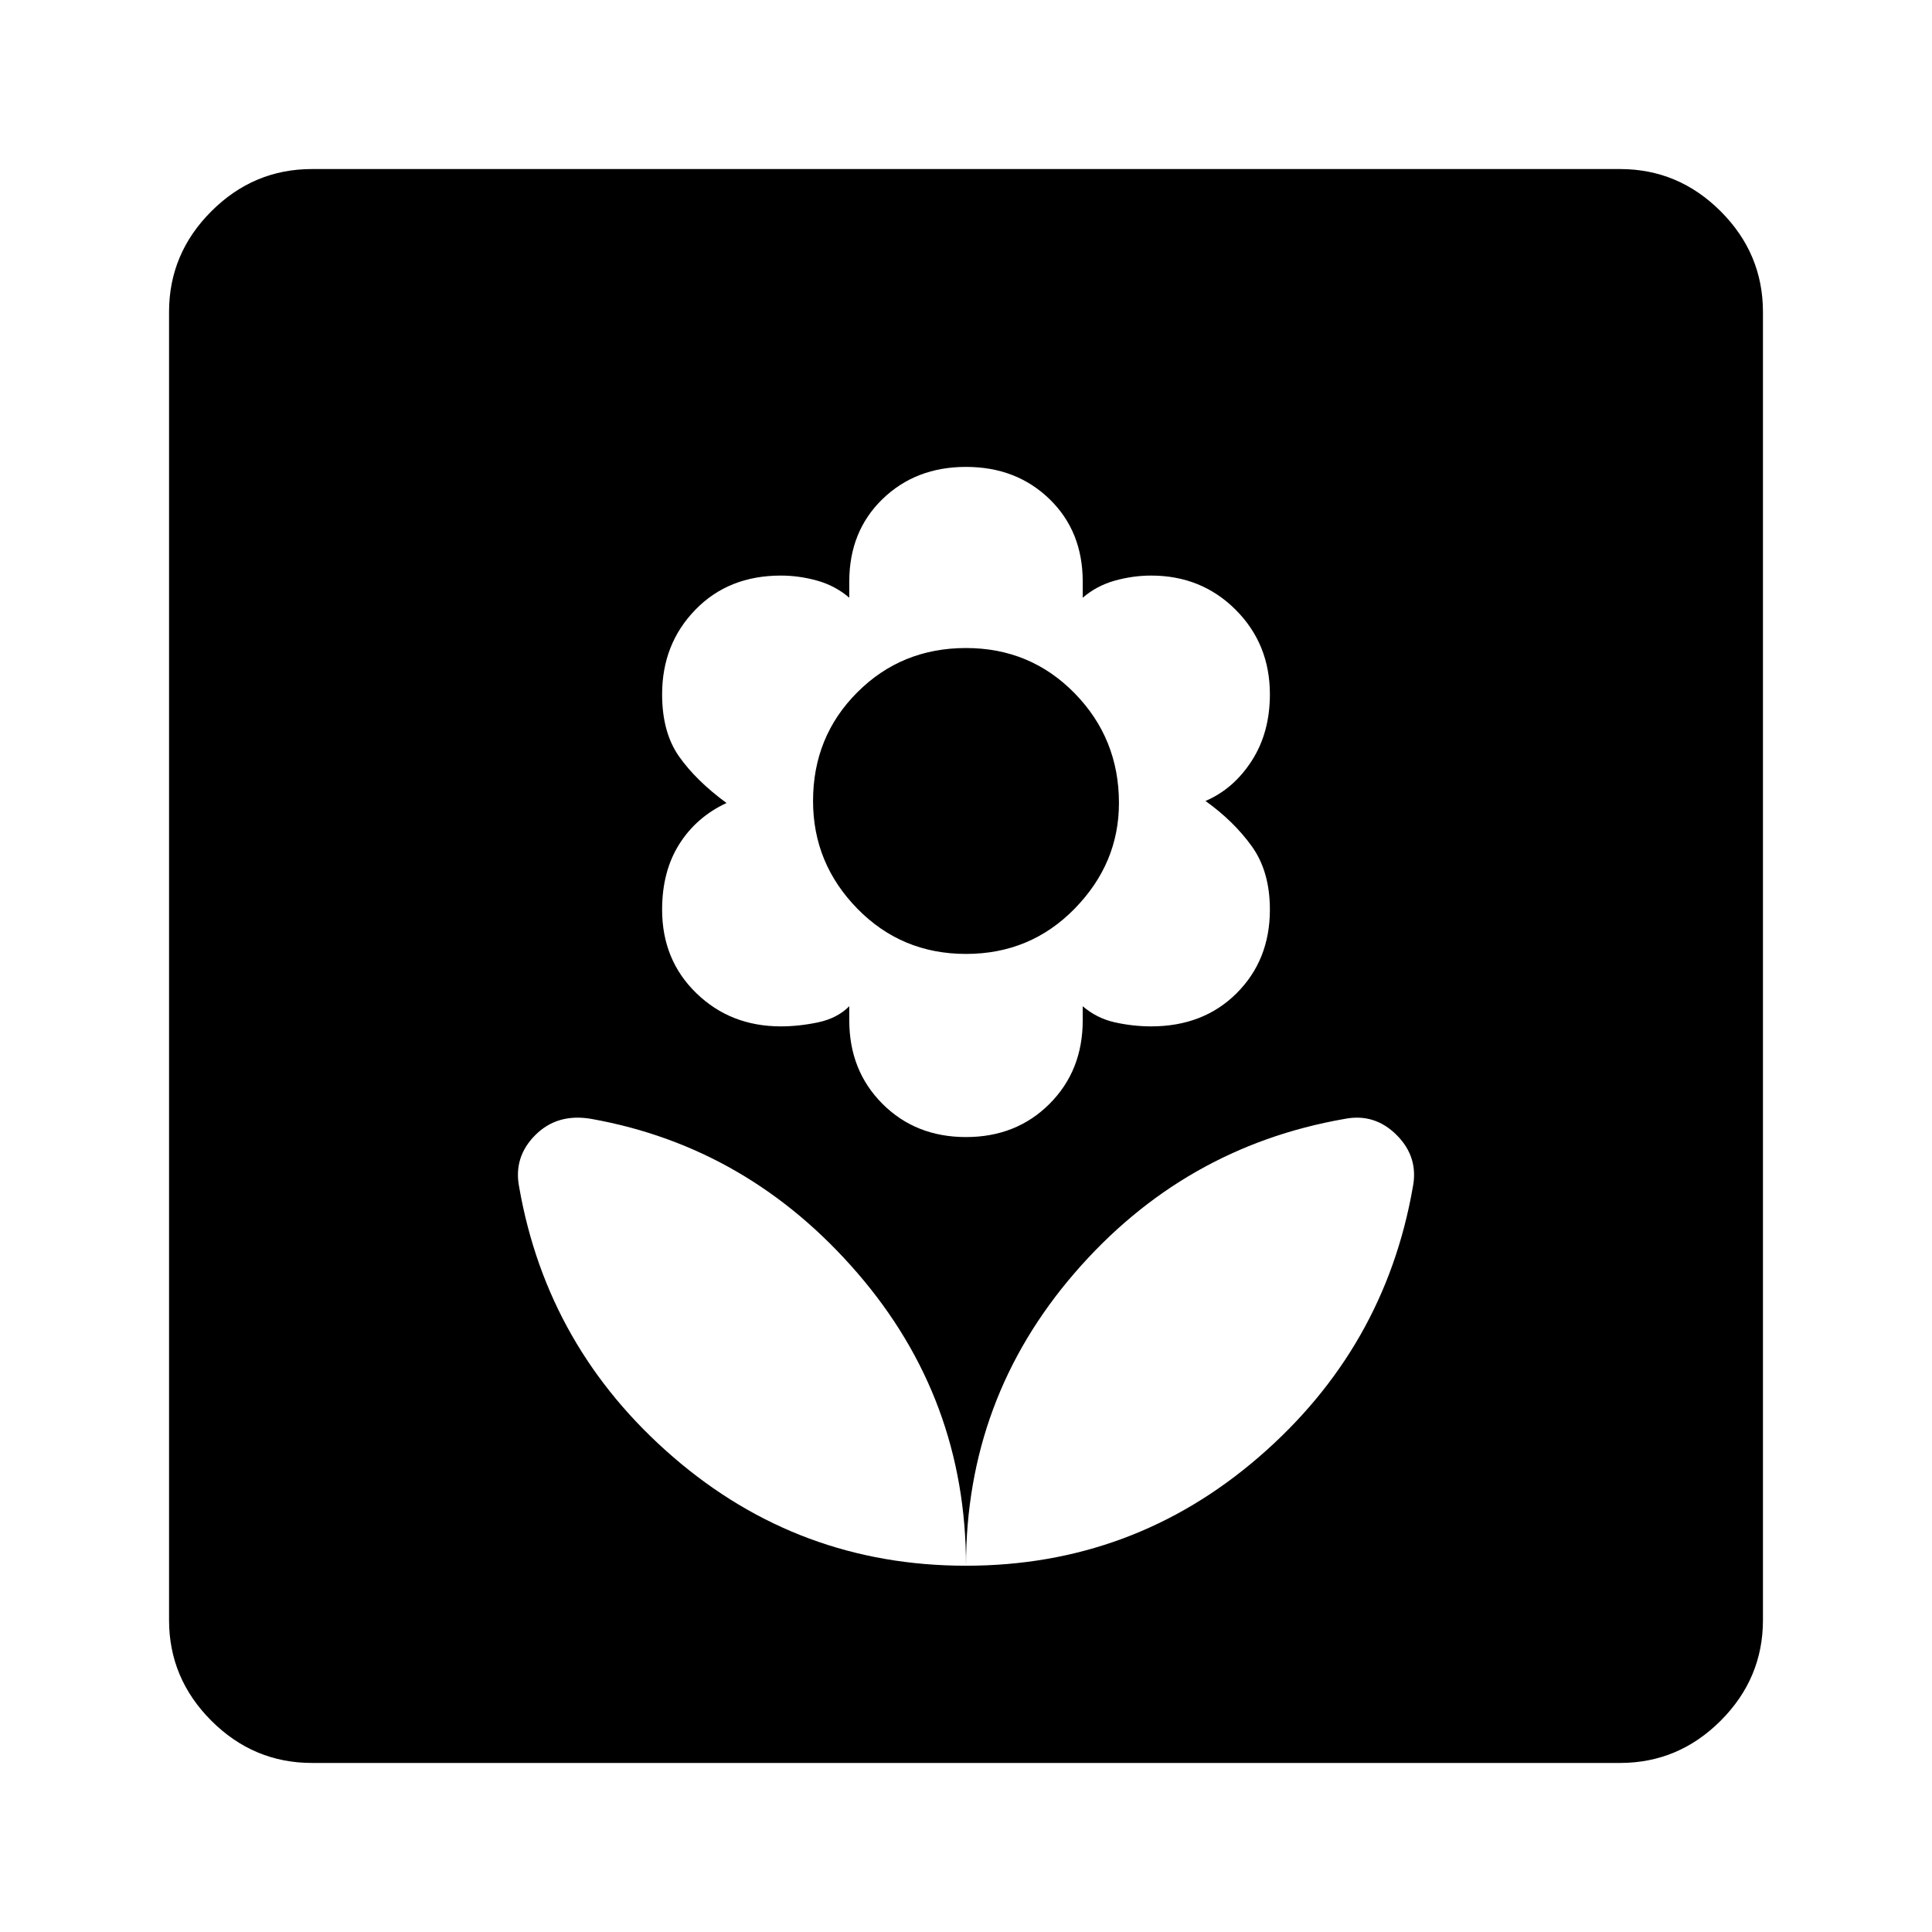 <svg xmlns="http://www.w3.org/2000/svg" height="48" width="48"><path d="M24 38.9Q28.15 38.9 31.275 36.2Q34.4 33.5 35.1 29.5Q35.25 28.75 34.7 28.2Q34.15 27.65 33.4 27.8Q29.4 28.5 26.7 31.625Q24 34.75 24 38.9ZM24 38.9Q24 34.75 21.3 31.625Q18.6 28.5 14.7 27.8Q13.85 27.65 13.3 28.2Q12.75 28.75 12.9 29.5Q13.6 33.5 16.725 36.2Q19.85 38.9 24 38.9ZM24 28.25Q25.25 28.25 26.075 27.425Q26.9 26.6 26.9 25.35V25Q27.25 25.3 27.7 25.4Q28.15 25.5 28.6 25.5Q29.9 25.5 30.725 24.675Q31.55 23.85 31.55 22.6Q31.55 21.65 31.1 21.025Q30.65 20.4 29.95 19.9Q30.65 19.6 31.1 18.9Q31.55 18.2 31.55 17.25Q31.55 16 30.7 15.15Q29.85 14.3 28.6 14.3Q28.15 14.3 27.7 14.425Q27.25 14.55 26.9 14.85V14.45Q26.9 13.2 26.075 12.4Q25.25 11.6 24 11.6Q22.75 11.6 21.925 12.4Q21.1 13.2 21.1 14.45V14.85Q20.75 14.55 20.3 14.425Q19.85 14.3 19.4 14.3Q18.1 14.3 17.275 15.15Q16.45 16 16.45 17.25Q16.45 18.2 16.875 18.8Q17.3 19.4 18.05 19.95Q17.3 20.3 16.875 20.975Q16.45 21.65 16.45 22.6Q16.45 23.85 17.3 24.675Q18.15 25.5 19.4 25.5Q19.85 25.5 20.325 25.4Q20.8 25.3 21.1 25V25.35Q21.1 26.6 21.925 27.425Q22.75 28.25 24 28.25ZM24 23.7Q22.4 23.7 21.3 22.575Q20.2 21.45 20.2 19.9Q20.2 18.3 21.3 17.2Q22.4 16.1 24 16.1Q25.6 16.1 26.7 17.225Q27.8 18.35 27.8 19.95Q27.8 21.45 26.7 22.575Q25.6 23.7 24 23.7ZM7.75 43.8Q6.3 43.8 5.25 42.75Q4.2 41.7 4.2 40.25V7.75Q4.2 6.3 5.25 5.25Q6.3 4.2 7.75 4.2H40.25Q41.7 4.2 42.75 5.25Q43.8 6.3 43.8 7.75V40.25Q43.8 41.7 42.75 42.75Q41.7 43.8 40.25 43.8Z"/></svg>